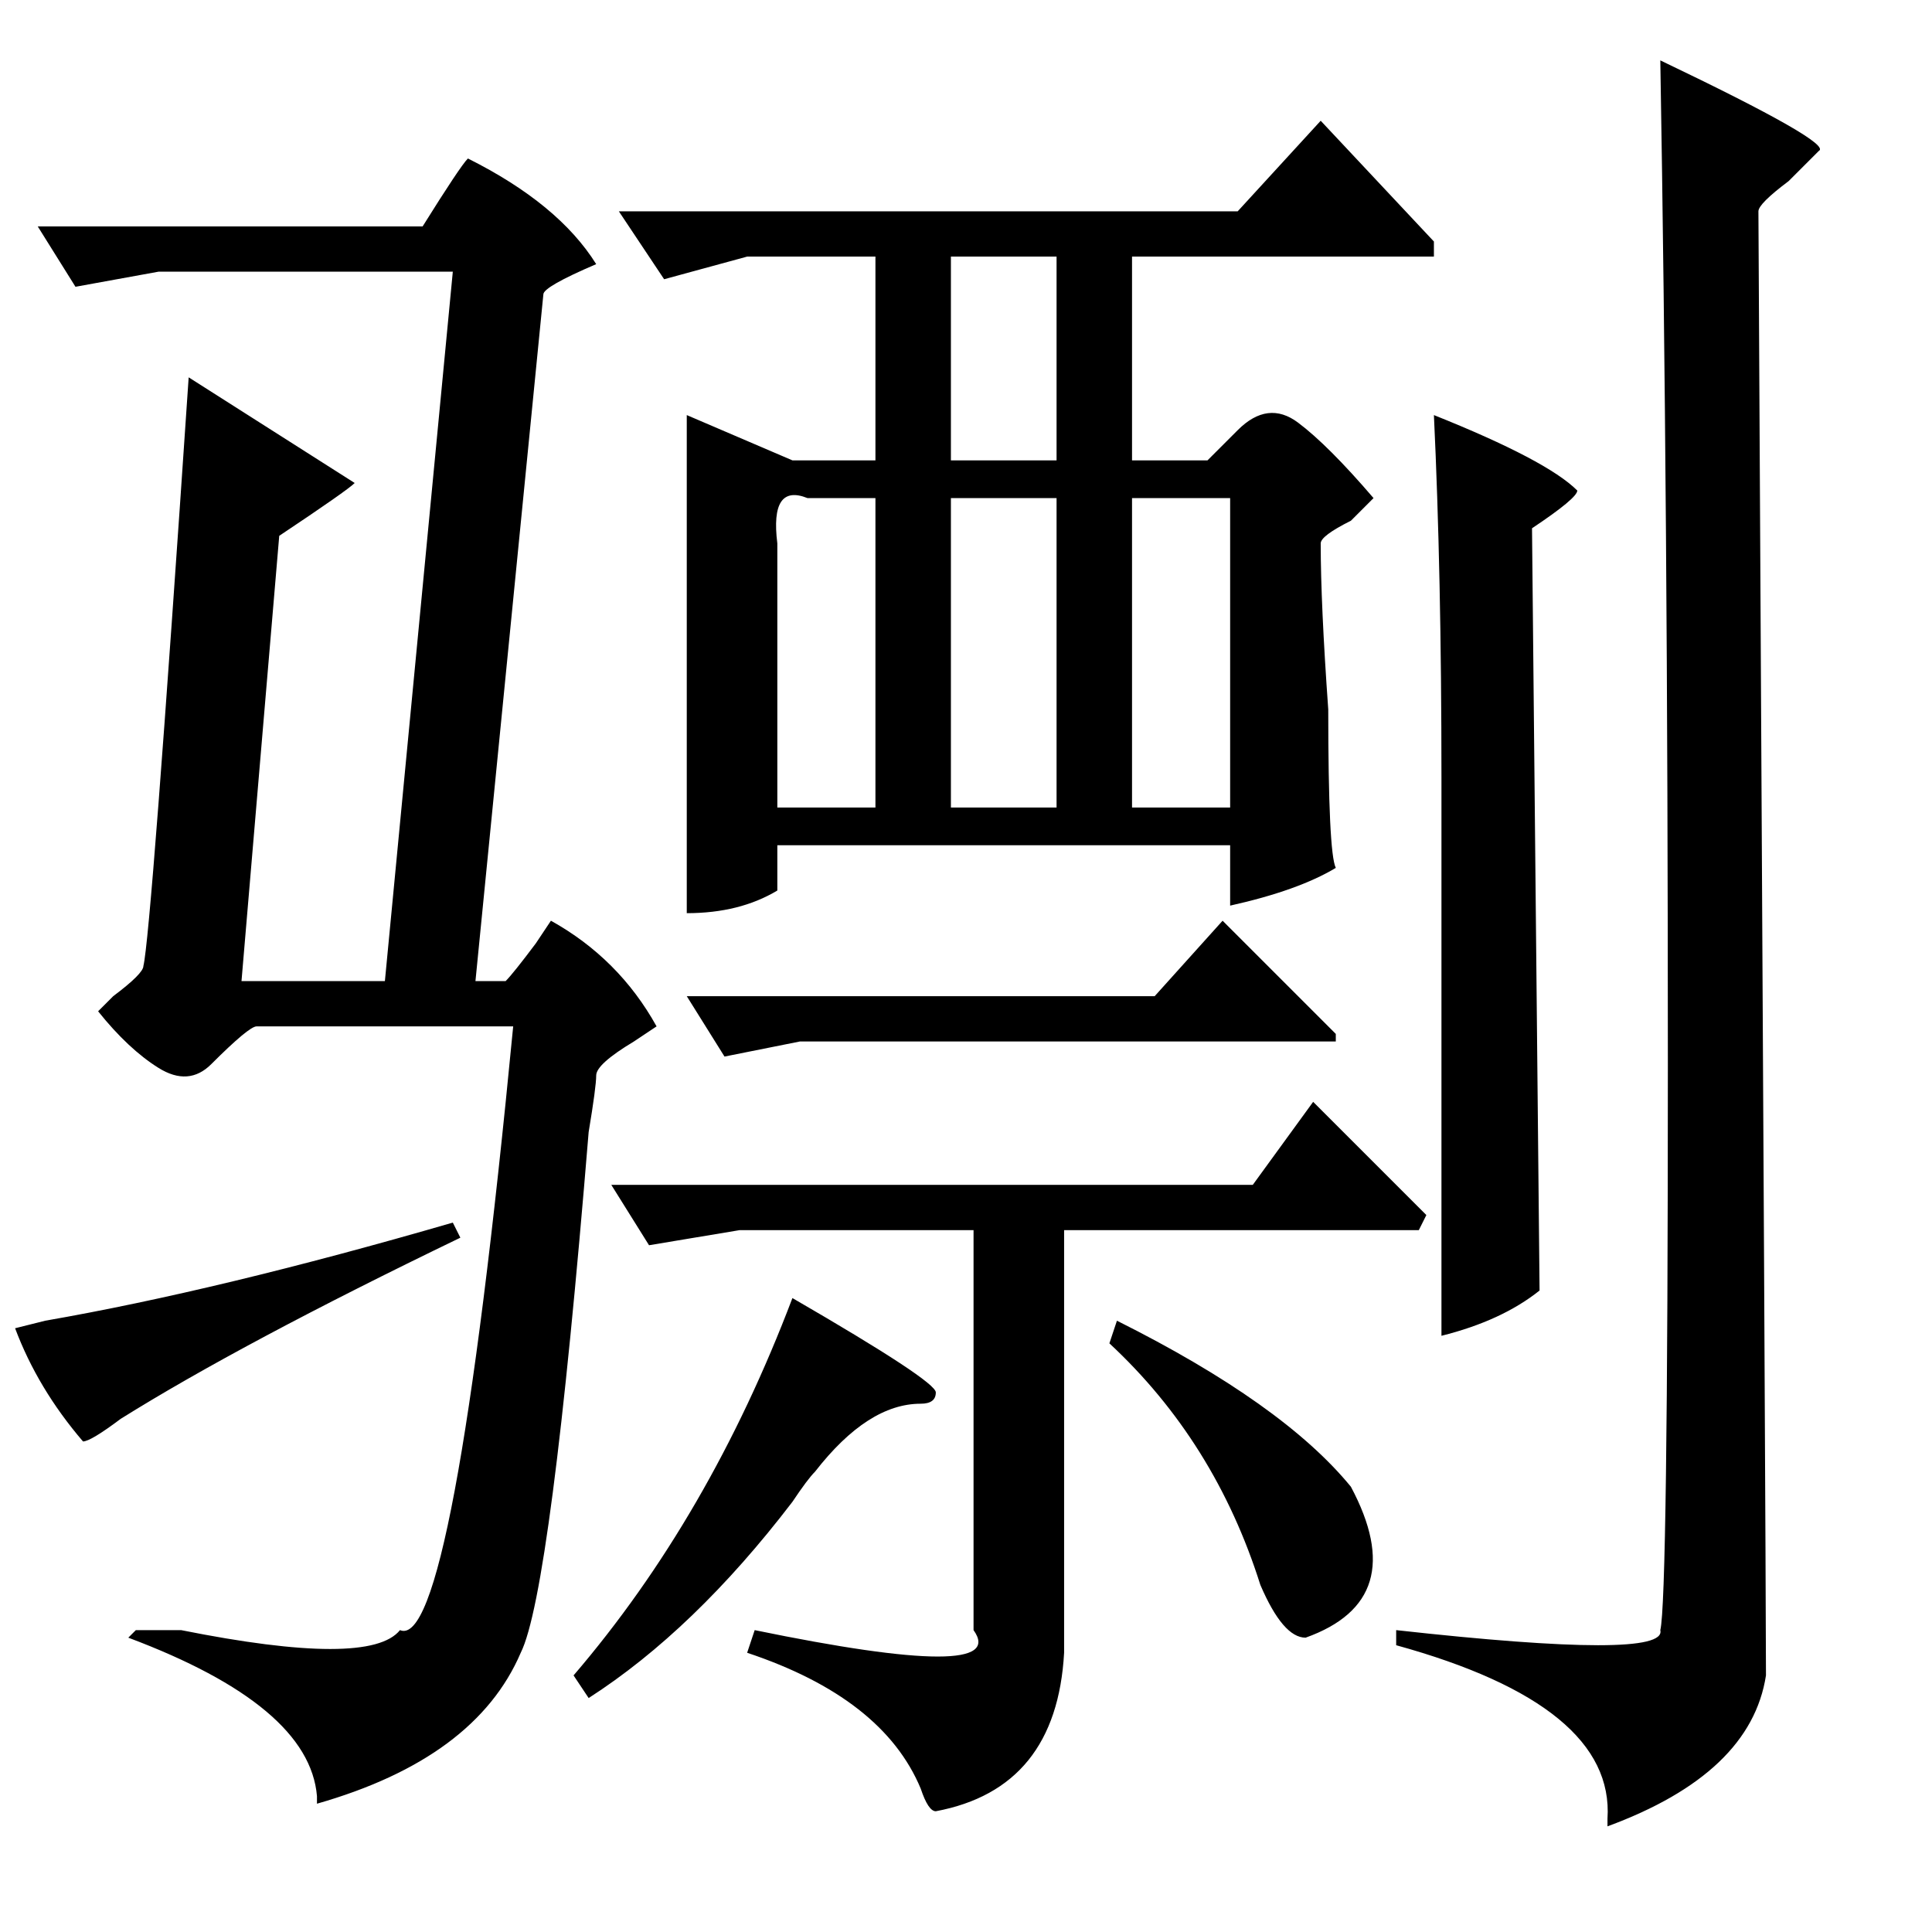 <?xml version="1.0" standalone="no"?>
<!DOCTYPE svg PUBLIC "-//W3C//DTD SVG 1.1//EN" "http://www.w3.org/Graphics/SVG/1.1/DTD/svg11.dtd" >
<svg xmlns="http://www.w3.org/2000/svg" xmlns:xlink="http://www.w3.org/1999/xlink" version="1.1" viewBox="0 -64 256 256">
  <g transform="matrix(1 0 0 -1 0 192)">
   <path fill="currentColor"
d="M220 248q23 -11 21 -12l-4 -4q-4 -3 -4 -4q1 -182 1 -194q-2 -13 -21 -20v1q1 15 -28 23v2q36 -4 35 0q1 4 1 75q0 74 -1 133zM190 201q15 -6 19 -10q0 -1 -6 -5l1 -101q-5 -4 -13 -6v74q0 27 -1 48zM175 240l15 -16v-2h-40v-27h10l4 4q4 4 8 1t10 -10l-3 -3q-4 -2 -4 -3
q0 -8 1 -22q0 -19 1 -21q-5 -3 -14 -5v8h-60v-6q-5 -3 -12 -3v66l14 -6h11v27h-17l-11 -3l-6 9h82zM140 222h-14v-27h14v27zM116 190h-9q-5 2 -4 -6v-35h13v41zM140 190h-14v-41h14v41zM163 190h-13v-41h13v41zM162 134l15 -15v-1h-71l-10 -2l-5 8h62zM174 110l15 -15l-1 -2
h-47v-56q-1 -18 -17 -21q-1 0 -2 3q-5 12 -23 18l1 3q34 -7 29 0v53h-31l-12 -2l-5 8h85zM105 84q19 -11 19 -12.5t-2 -1.5q-7 0 -14 -9q-1 -1 -3 -4q-13 -17 -27 -26l-2 3q18 21 29 50zM148 81q22 -11 31 -22q8 -15 -6 -20q-3 0 -6 7q-6 19 -20 32zM62 235q12 -6 17 -14
q-7 -3 -7 -4l-9 -91h4q1 1 4 5l2 3q9 -5 14 -14l-3 -2q-5 -3 -5 -4.5t-1 -7.5q-5 -61 -9 -69q-6 -14 -27 -20v1q-1 12 -25 21l1 1h6q25 -5 29 0q7 -3 15 80h-34q-1 0 -6 -5q-3 -3 -7 -0.5t-8 7.5l2 2q4 3 4 4q1 4 6 78l22 -14q-1 -1 -10 -7l-5 -59h19l9 94h-39l-11 -2l-5 8
h51q5 8 6 9zM60 94l1 -2q-29 -14 -45 -24q-4 -3 -5 -3q-6 7 -9 15l4 1q23 4 54 13z" />
  </g>

</svg>
